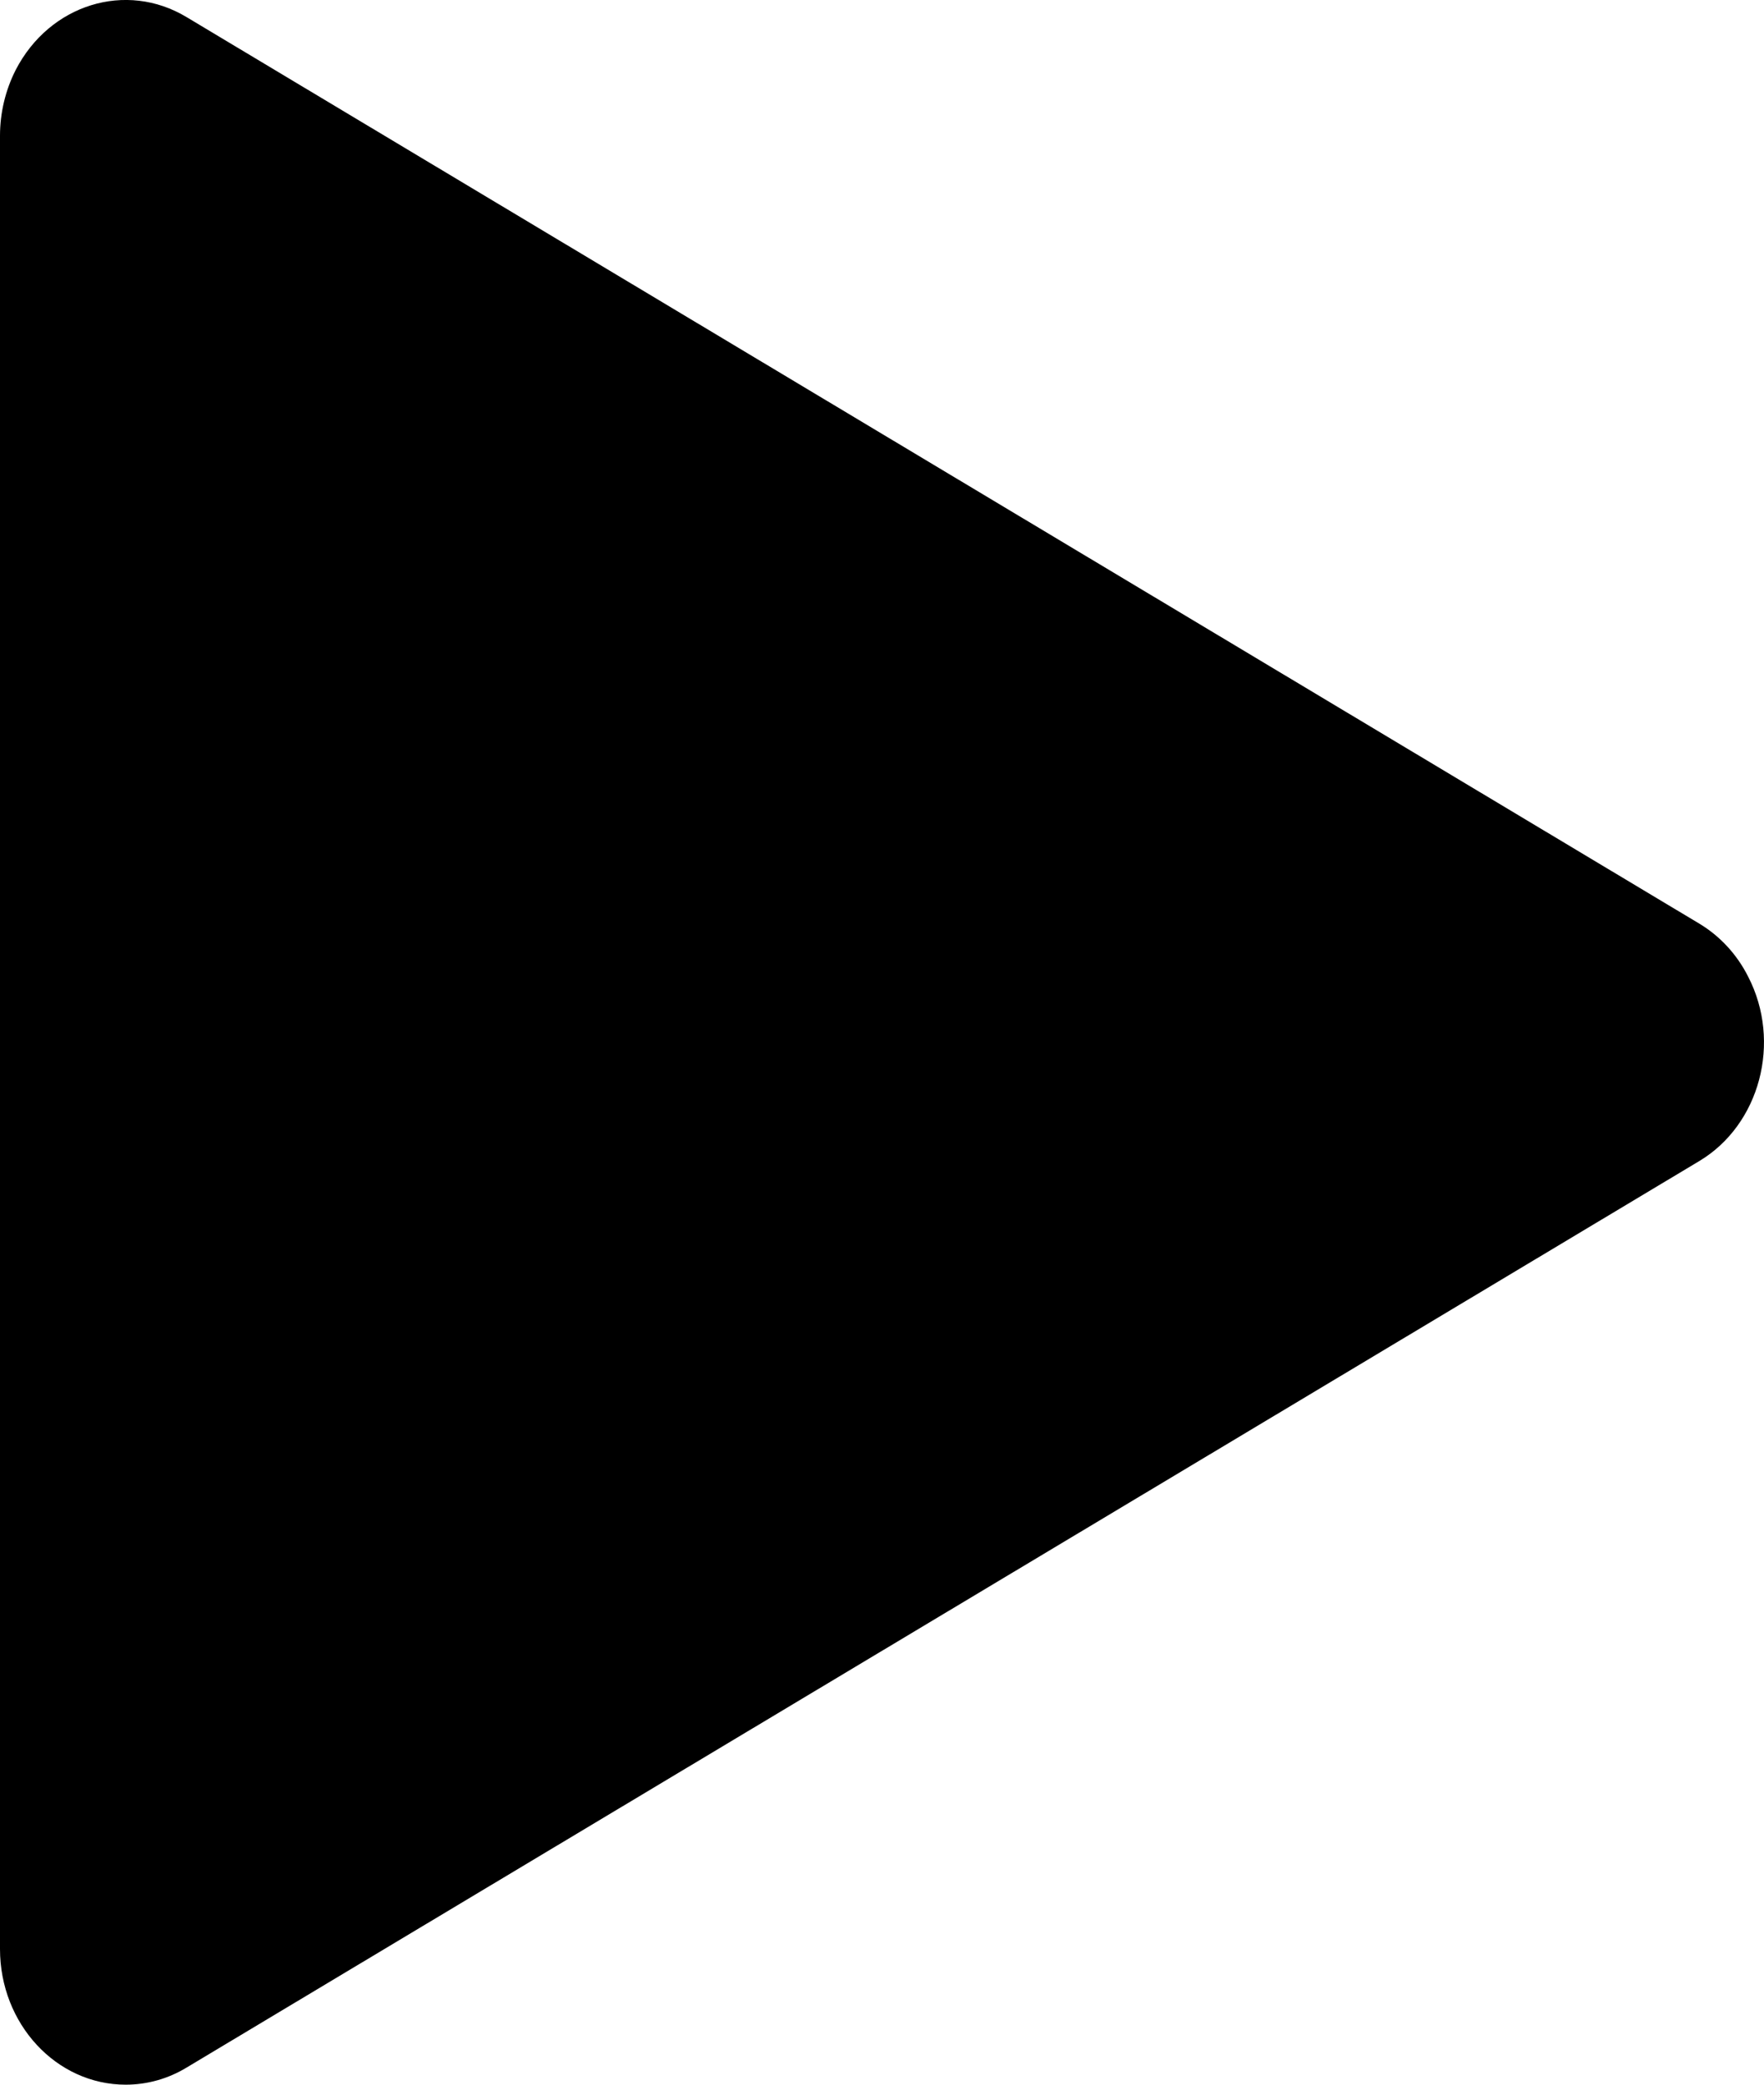 <svg width="11" height="13" viewBox="0 0 11 13" fill="none" xmlns="http://www.w3.org/2000/svg">
<path d="M0 0.847C0 0.703 0.034 0.562 0.098 0.436C0.309 0.027 0.786 -0.121 1.164 0.107L10.597 5.76C10.725 5.837 10.831 5.951 10.901 6.09C11.112 6.498 10.974 7.014 10.597 7.24L1.164 12.893C1.049 12.963 0.918 13 0.784 13C0.351 13 0 12.621 0 12.154V0.847Z" fill="currentColor"/>
</svg>
